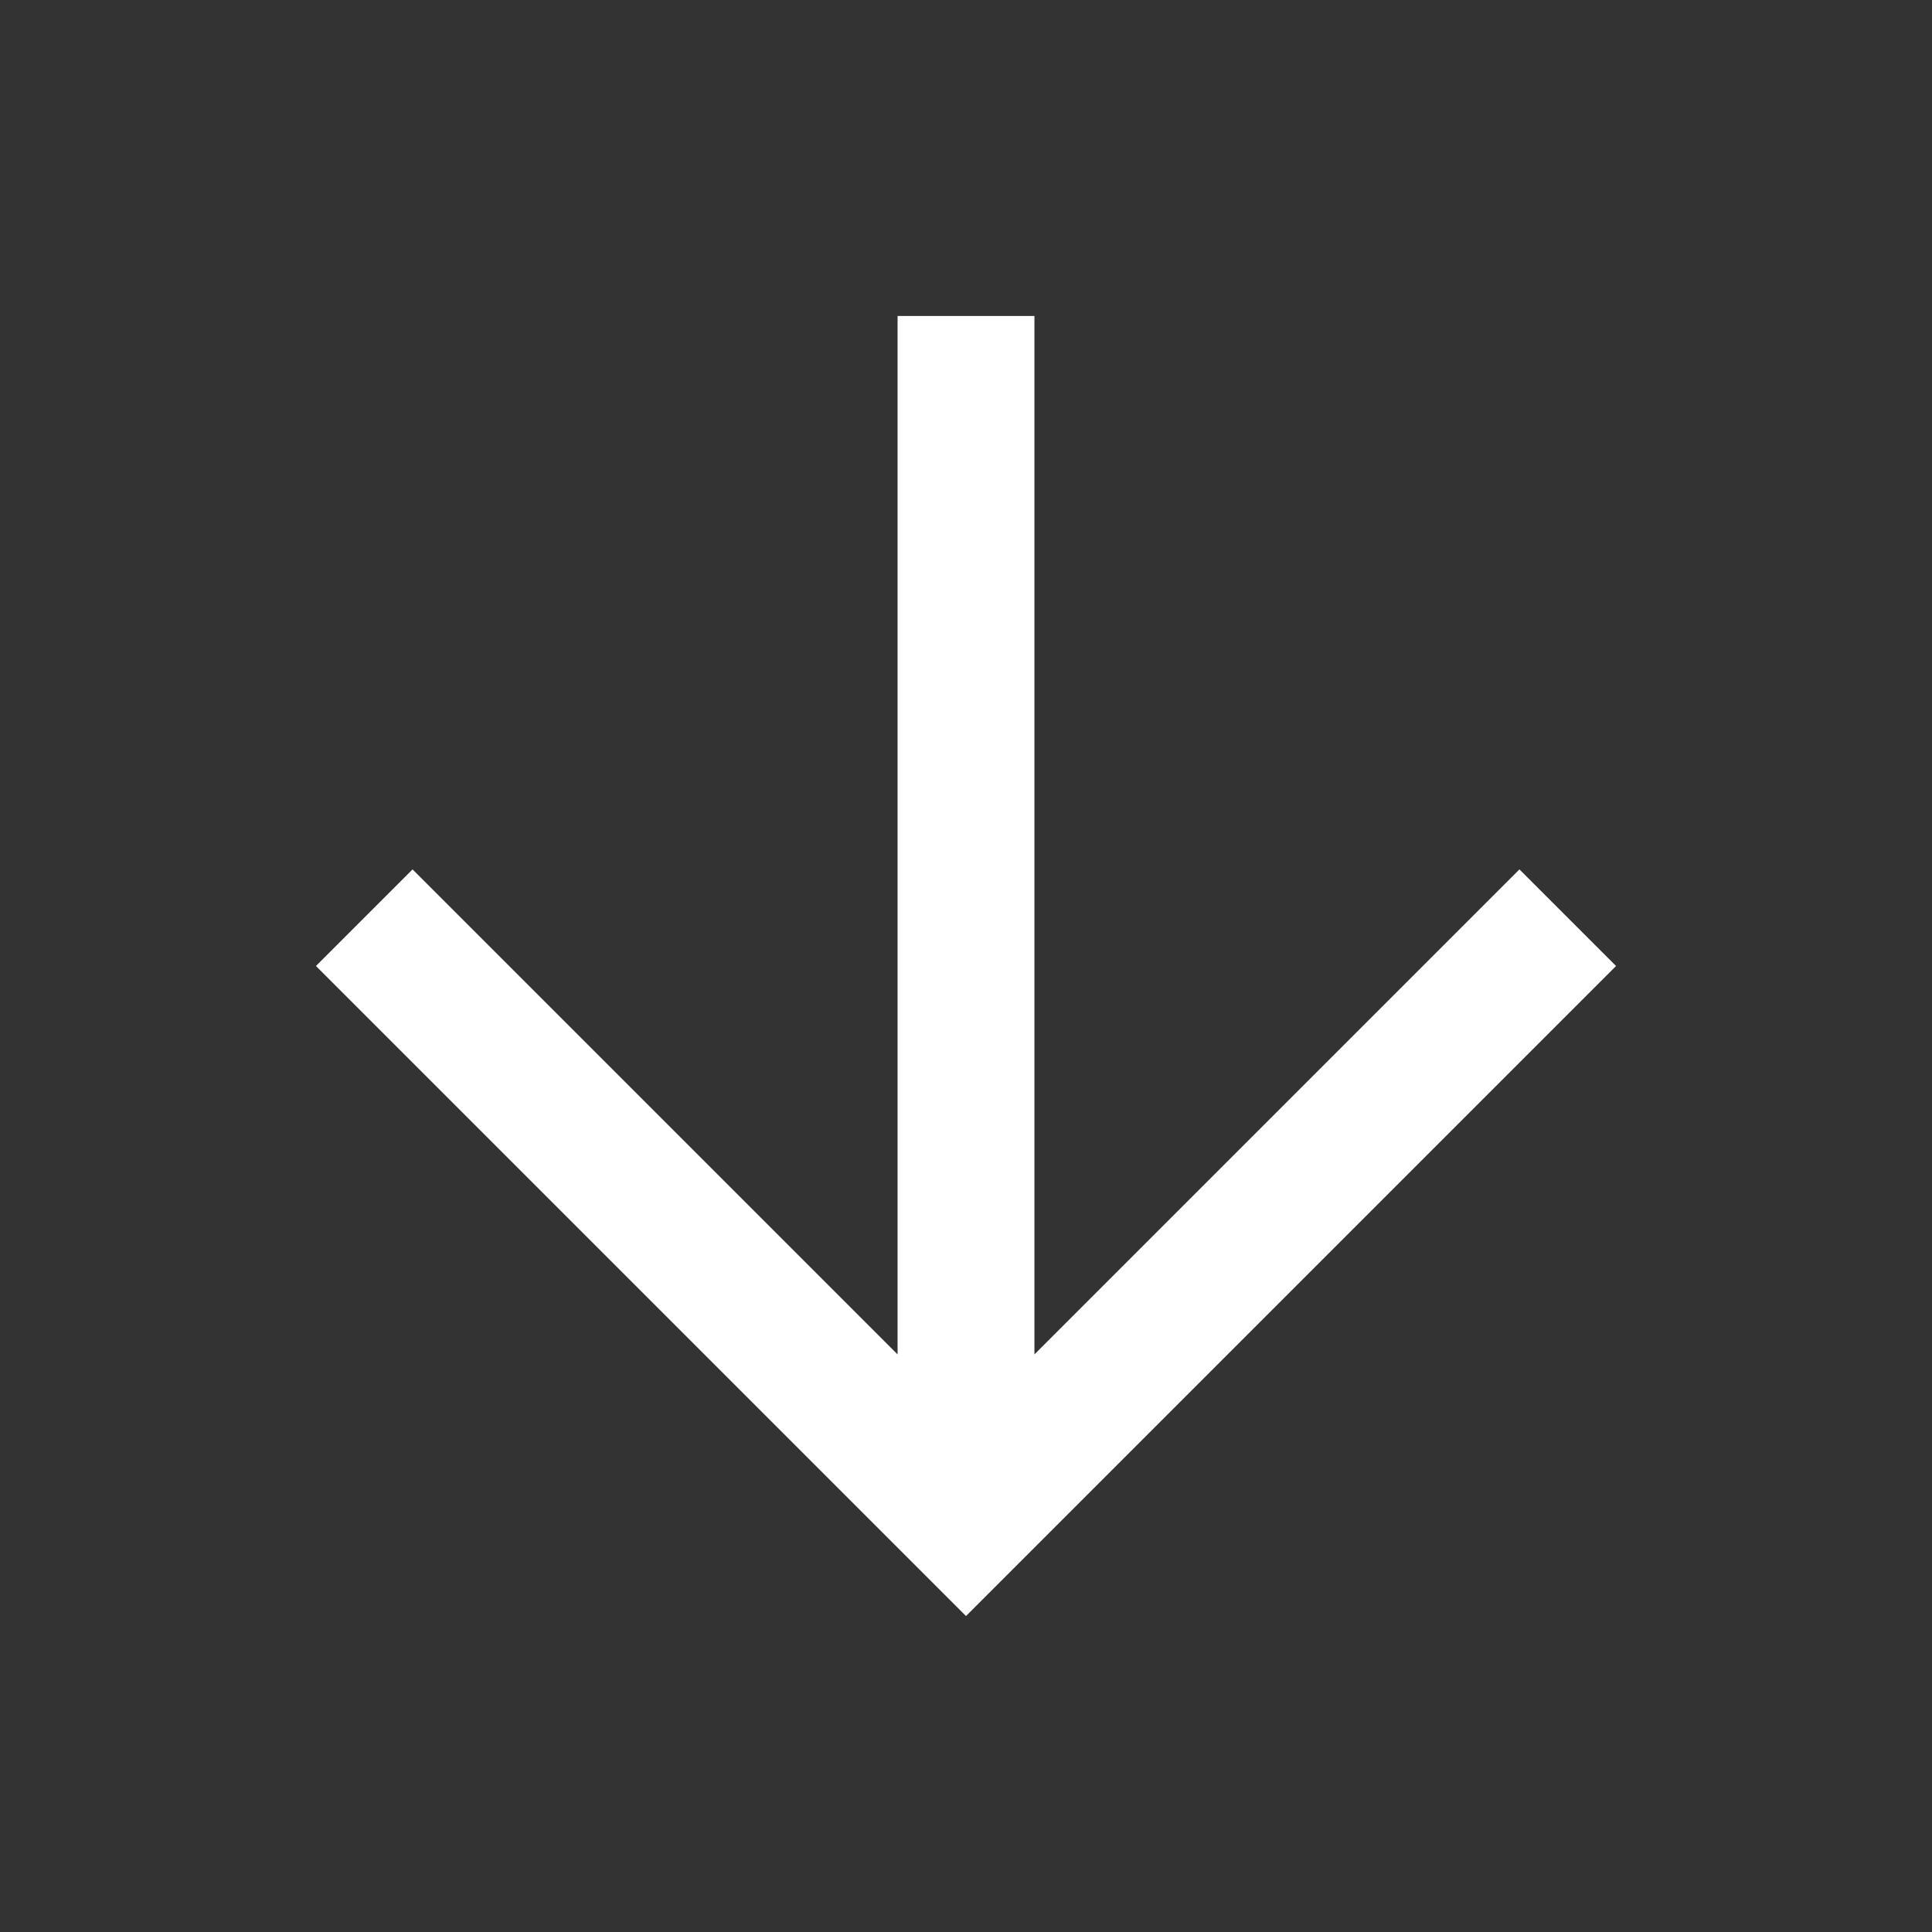 <svg xmlns="http://www.w3.org/2000/svg" height="48" width="48"><rect width="100%" height="100%" fill="#333333" stroke="none"/><path fill="#FFFFFF" d="M24 40.15 7.85 24 10.25 21.6 22.3 33.65V7.85H25.7V33.65L37.75 21.6L40.15 24Z"/></svg>